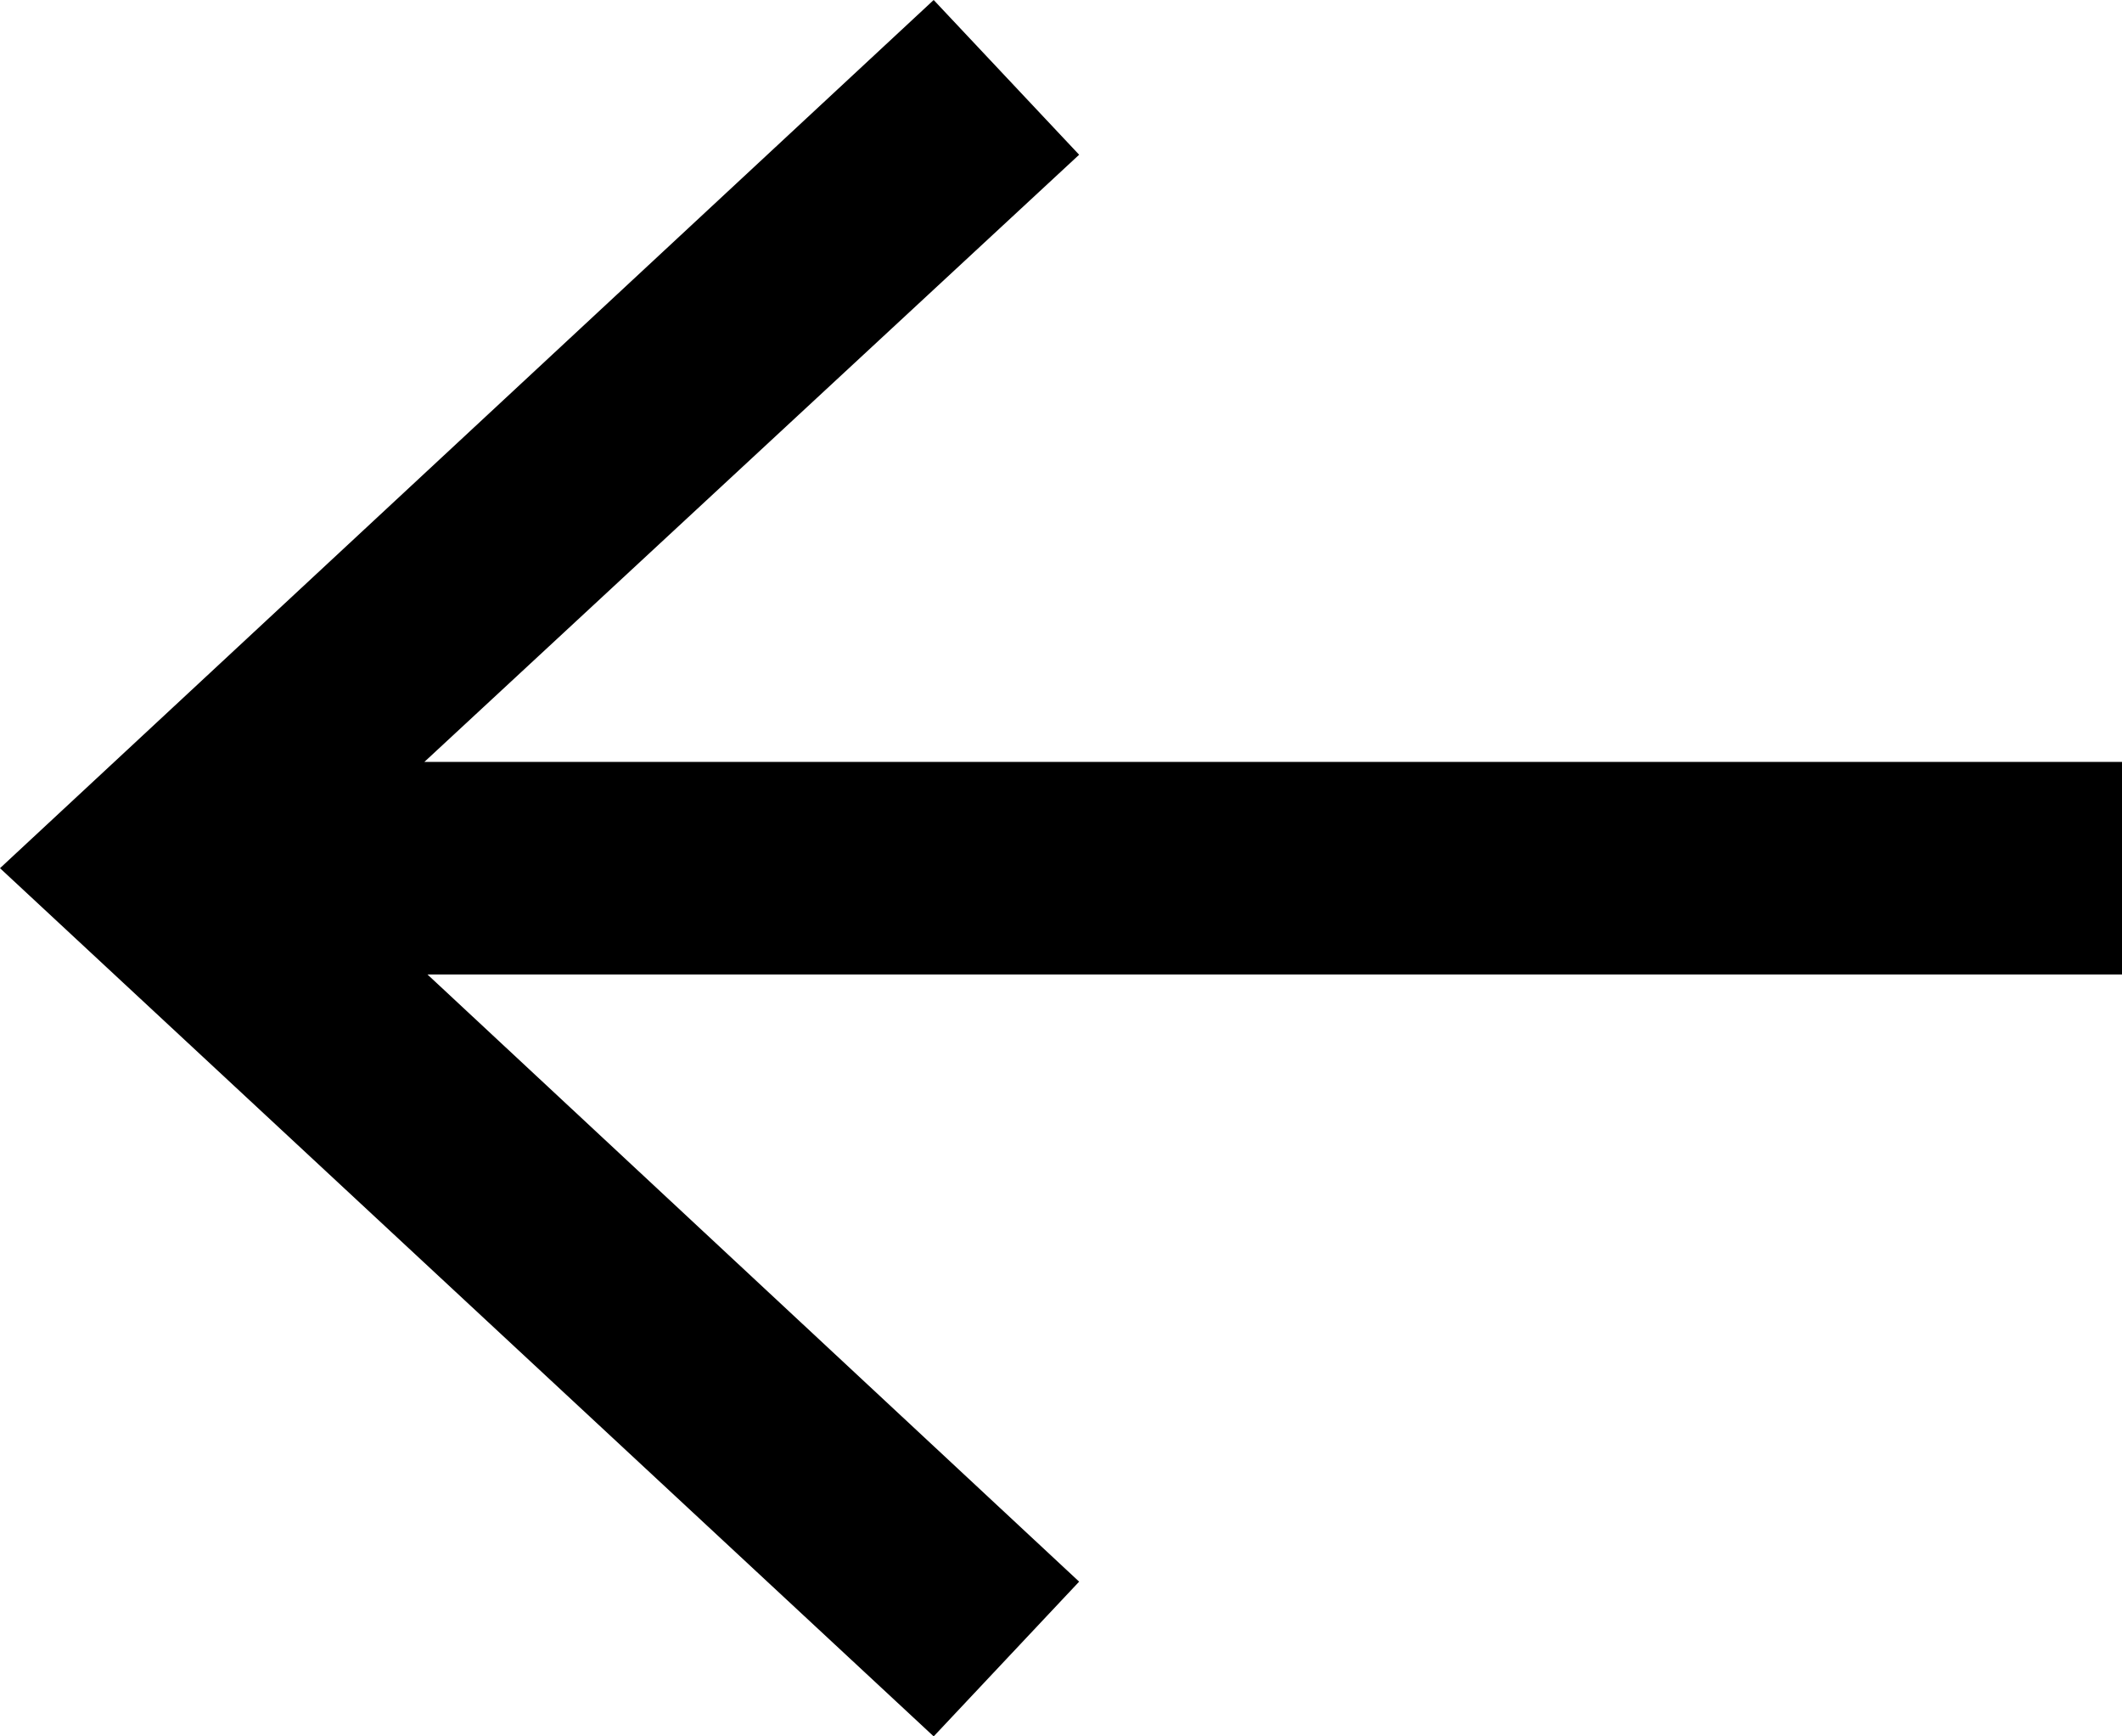 <svg width="11" height="9" viewBox="0 0 11 9" fill="currentColor" xmlns="http://www.w3.org/2000/svg">
<path d="M5.594 8.198L2.216 5.051L11 5.051L11 3.949L2.2 3.949L5.594 0.802L4.84 -2.69262e-07L-1.96701e-07 4.5L4.84 9L5.594 8.198Z" fill="currentColor"/>
</svg>
